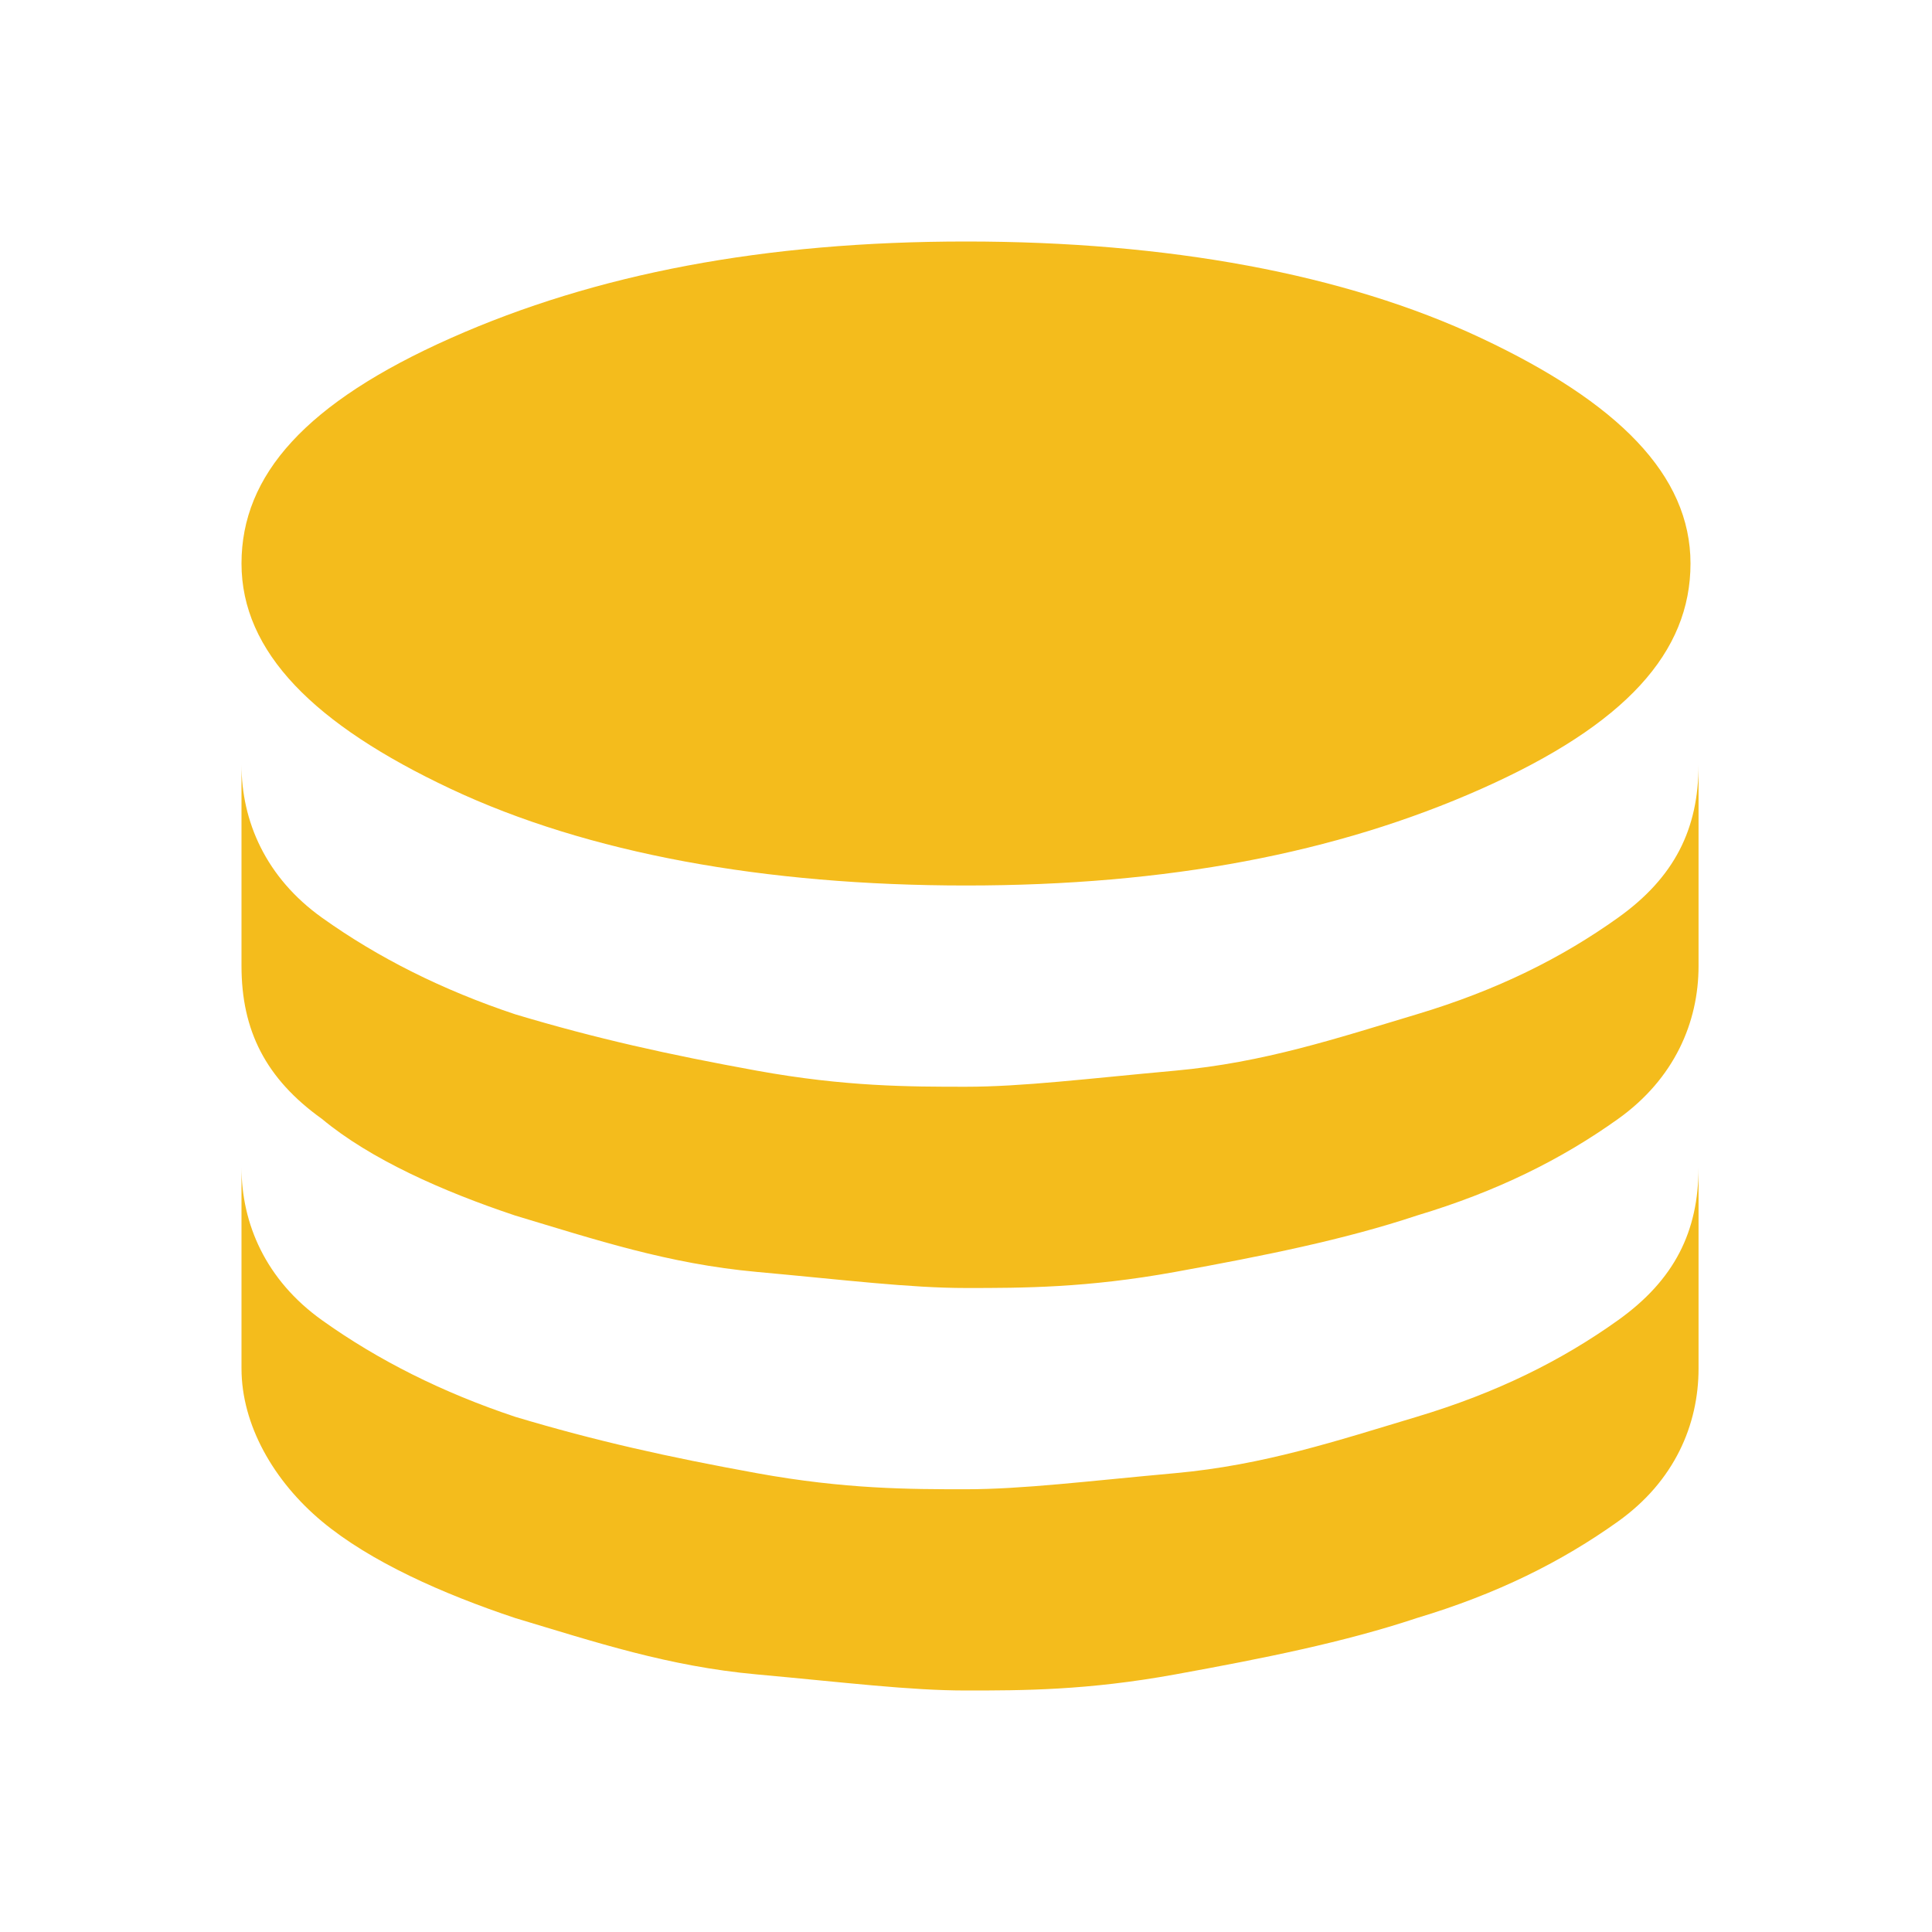 <?xml version="1.0" encoding="utf-8"?>
<!-- Generator: Adobe Illustrator 27.2.0, SVG Export Plug-In . SVG Version: 6.00 Build 0)  -->
<svg version="1.1" id="레이어_1" xmlns="http://www.w3.org/2000/svg" xmlns:xlink="http://www.w3.org/1999/xlink" x="0px"
	 y="0px" viewBox="0 0 24 24" style="enable-background:new 0 0 24 24;" xml:space="preserve">
<style type="text/css">
	.st0{fill:#F4BC1C;}
</style>
<path class="st0" d="M12,11c2.5,0,4.6-0.4,6.4-1.2S21,8.1,21,7s-0.9-2-2.6-2.8S14.5,3,12,3S7.4,3.4,5.6,4.2S3,5.9,3,7s0.9,2,2.6,2.8
	S9.5,11,12,11z M12,13.5c0.7,0,1.5-0.1,2.6-0.2s2-0.4,3-0.7c1-0.3,1.8-0.7,2.5-1.2s1-1.1,1-1.9V12c0,0.7-0.3,1.4-1,1.9
	c-0.7,0.5-1.5,0.9-2.5,1.2c-0.9,0.3-1.9,0.5-3,0.7S12.7,16,12,16s-1.5-0.1-2.6-0.2s-2-0.4-3-0.7c-0.9-0.3-1.8-0.7-2.4-1.2
	c-0.7-0.5-1-1.1-1-1.9V9.5c0,0.7,0.3,1.4,1,1.9s1.5,0.9,2.4,1.2c1,0.3,1.9,0.5,3,0.7S11.3,13.5,12,13.5z M12,18.5
	c0.7,0,1.5-0.1,2.6-0.2s2-0.4,3-0.7c1-0.3,1.8-0.7,2.5-1.2c0.7-0.5,1-1.1,1-1.9V17c0,0.7-0.3,1.4-1,1.9s-1.5,0.9-2.5,1.2
	c-0.9,0.3-1.9,0.5-3,0.7S12.7,21,12,21s-1.5-0.1-2.6-0.2s-2-0.4-3-0.7c-0.9-0.3-1.8-0.7-2.4-1.2S3,17.7,3,17v-2.5
	c0,0.7,0.3,1.4,1,1.9c0.7,0.5,1.5,0.9,2.4,1.2c1,0.3,1.9,0.5,3,0.7S11.3,18.5,12,18.5z"/>
</svg>
